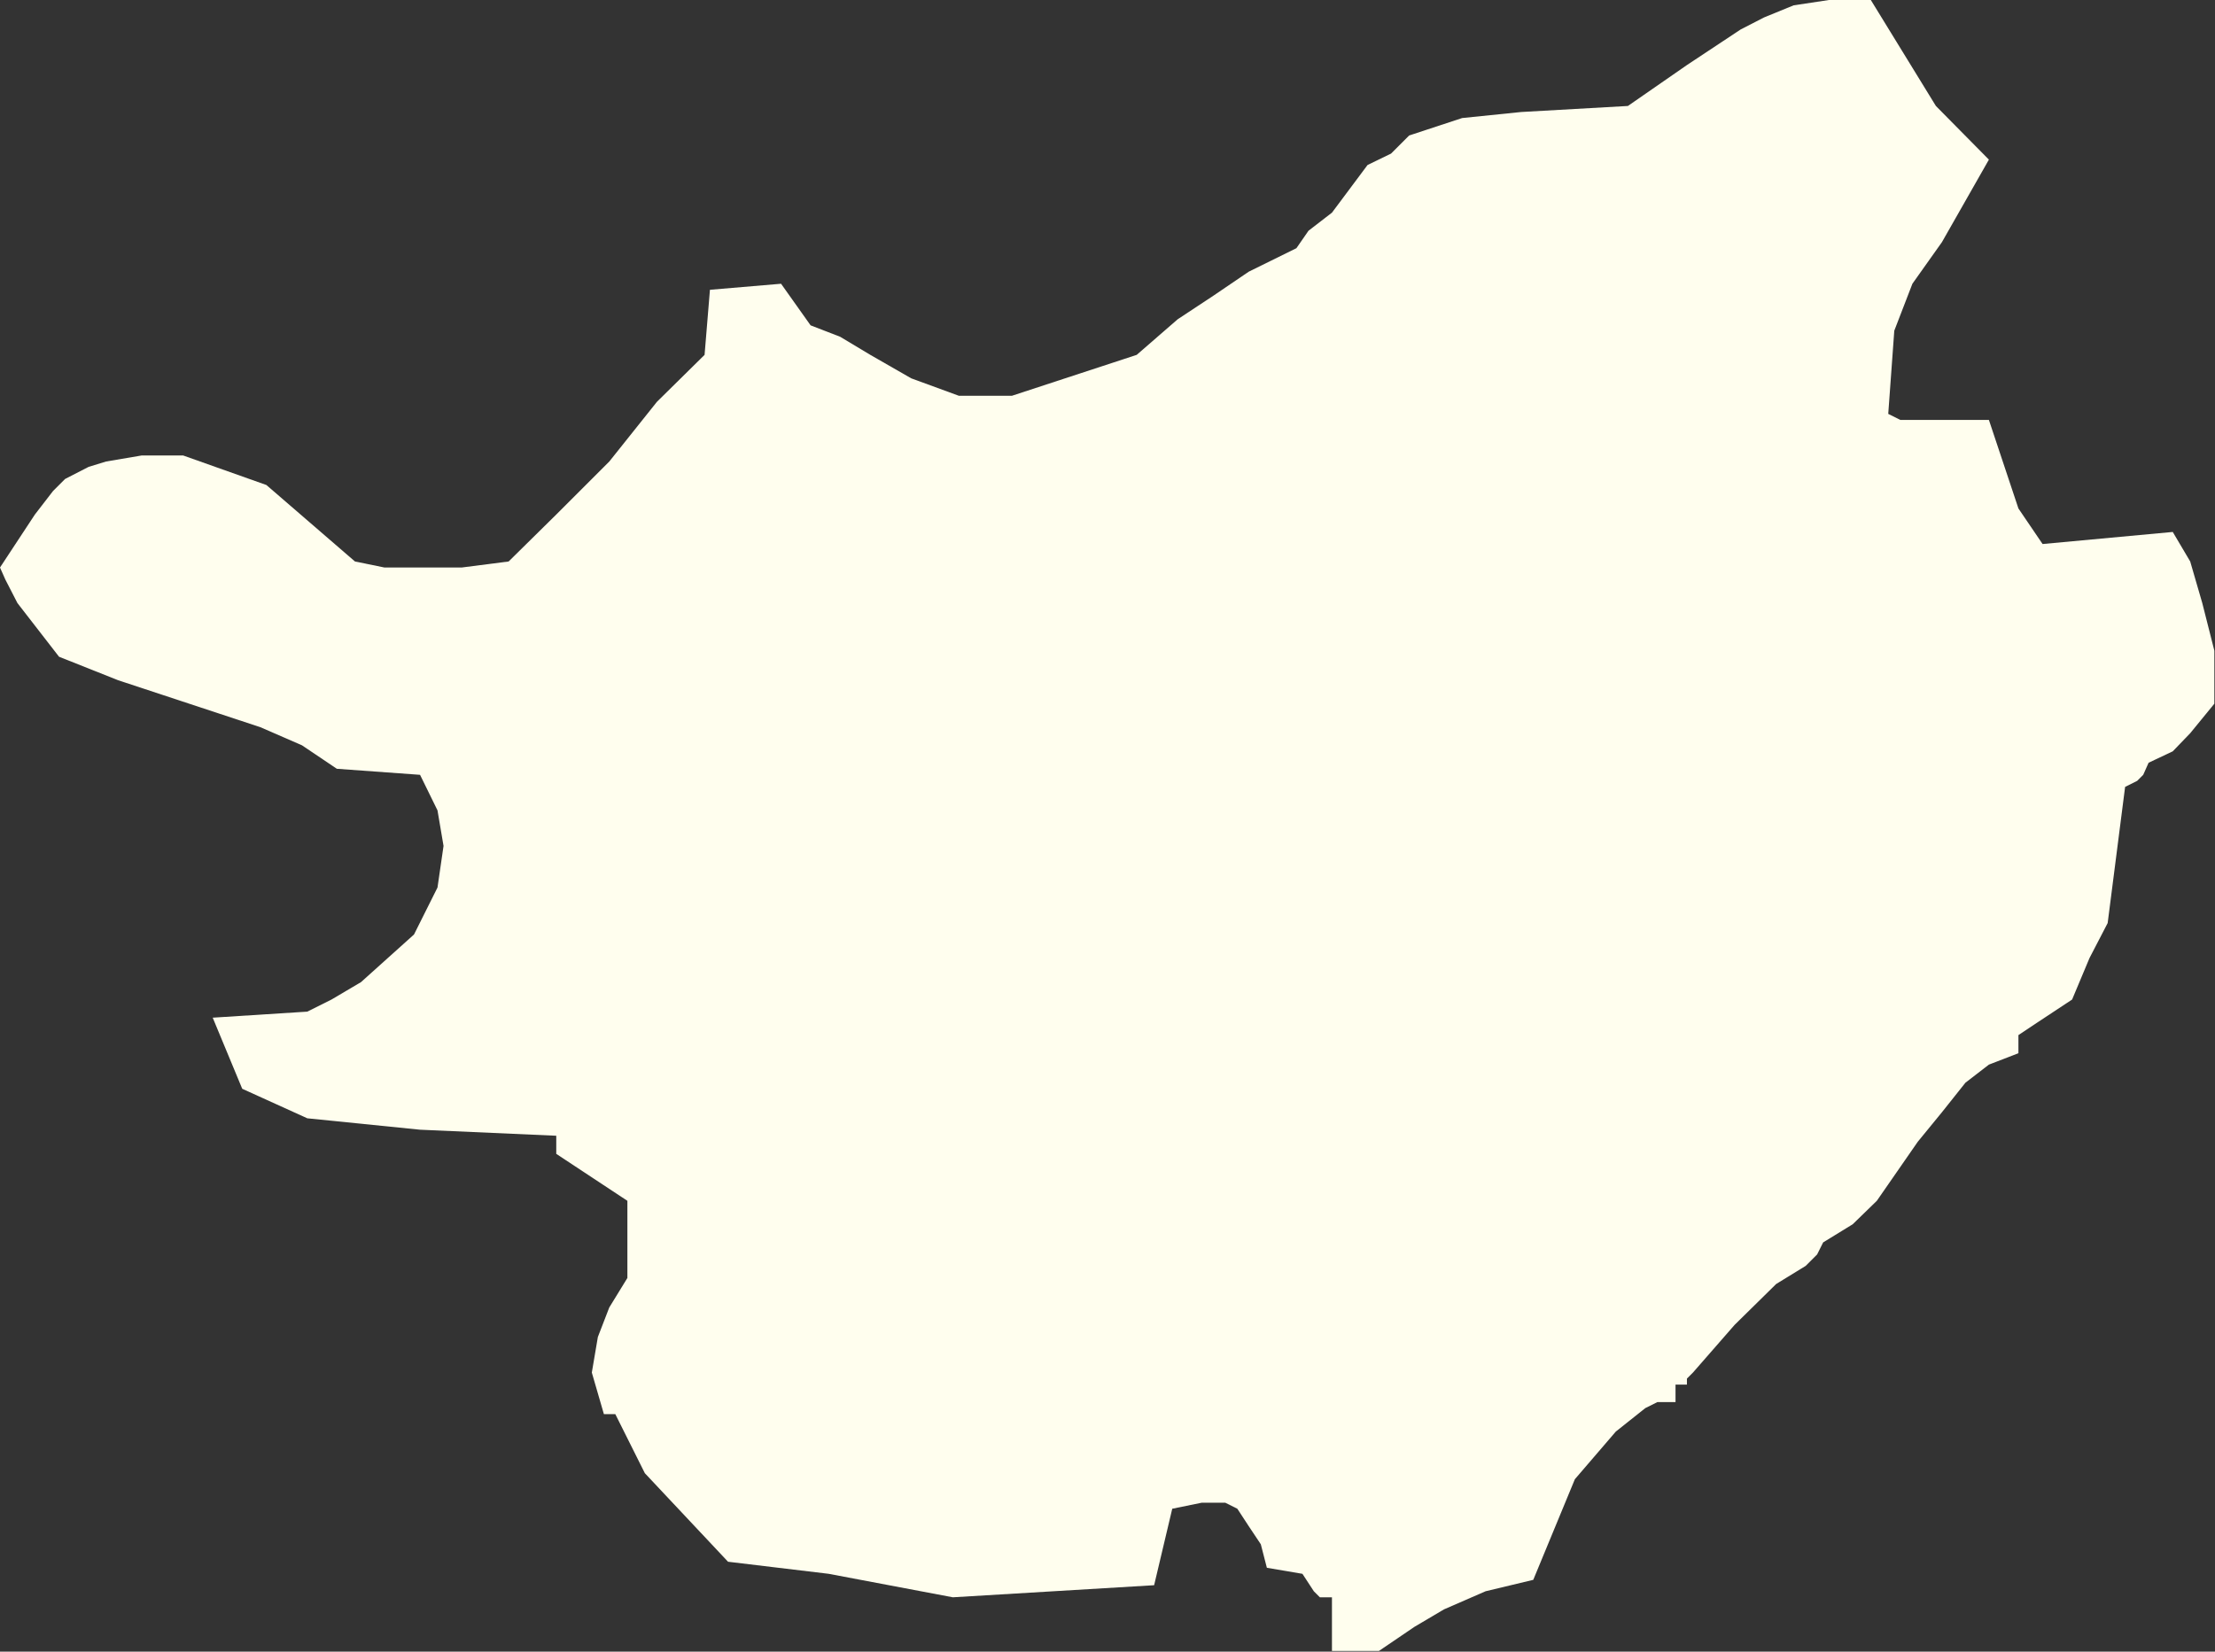 <?xml version="1.0" encoding="UTF-8" standalone="no"?>
<!-- Created with Inkscape (http://www.inkscape.org/) -->

<svg
   xmlns:dc="http://purl.org/dc/elements/1.1/"
   xmlns:cc="http://creativecommons.org/ns#"
   xmlns:rdf="http://www.w3.org/1999/02/22-rdf-syntax-ns#"
   xmlns:svg="http://www.w3.org/2000/svg"
   xmlns="http://www.w3.org/2000/svg"
   xmlns:sodipodi="http://sodipodi.sourceforge.net/DTD/sodipodi-0.dtd"
   xmlns:inkscape="http://www.inkscape.org/namespaces/inkscape"
   width="3301"
   height="2462"
   id="svg4897"
   version="1.1"
   inkscape:version="0.48.3.1 r9886"
   sodipodi:docname="New document 18">
  <rect width="100%" height="100%" fill="#333333" stroke="none"/>
  <defs
     id="defs4899" />
  <sodipodi:namedview
     id="base"
     pagecolor="#ffffff"
     bordercolor="#666666"
     borderopacity="1.0"
     inkscape:pageopacity="0.0"
     inkscape:pageshadow="2"
     inkscape:zoom="0.35"
     inkscape:cx="375"
     inkscape:cy="520"
     inkscape:document-units="px"
     inkscape:current-layer="layer1"
     showgrid="false"
     inkscape:window-width="1280"
     inkscape:window-height="936"
     inkscape:window-x="0"
     inkscape:window-y="24"
     inkscape:window-maximized="1" />
  <g
     inkscape:label="Layer 1"
     inkscape:groupmode="layer"
     id="layer1"
     transform="translate(0,1409.638)">
    <g
       transform="translate(-13475,-16367.638)"
       class="com.sun.star.drawing.CustomShape"
       id="g376">
      <g
         id="g378">
        <path
           style="fill:#fffeee;stroke:none"
           inkscape:connector-curvature="0"
           d="m 15460,17419 0,0 0,-80 0,0 -18,0 -9,-9 -17,-26 0,0 -53,-9 0,0 -9,-35 -18,-27 -17,-26 -18,-9 -18,0 -17,0 -44,9 0,0 -27,114 0,0 -300,18 0,0 -185,-35 0,0 -150,-18 0,0 -124,-132 0,0 -44,-88 0,0 -17,0 0,0 -18,-62 9,-53 17,-44 27,-44 0,0 0,-115 0,0 -106,-70 0,0 0,-27 0,0 -203,-9 -168,-17 0,0 -97,-44 0,0 -44,-106 0,0 141,-9 0,0 36,-18 44,-26 79,-71 0,0 35,-70 9,-62 -9,-53 -26,-53 0,0 -124,-9 0,0 -52,-35 -62,-27 -106,-35 -106,-35 -88,-35 0,0 -62,-80 -18,-35 -8,-18 0,0 52,-79 27,-35 18,-18 35,-18 26,-8 53,-9 62,0 0,0 124,44 0,0 132,114 0,0 44,9 53,0 62,0 70,-9 0,0 71,-70 79,-79 71,-89 71,-70 0,0 8,-97 0,0 106,-9 0,0 44,62 0,0 44,17 45,27 61,35 71,26 0,0 79,0 0,0 186,-61 0,0 61,-53 53,-35 53,-36 71,-35 0,0 18,-26 35,-27 0,0 53,-71 35,-17 27,-27 79,-26 88,-9 0,0 159,-9 0,0 88,-61 80,-53 35,-18 44,-18 53,-8 62,0 0,0 97,158 0,0 79,80 0,0 -70,123 -44,62 -27,70 0,0 -9,124 0,0 18,9 35,0 97,0 0,0 44,132 0,0 36,53 0,0 194,-18 0,0 26,44 18,62 18,71 0,79 0,0 -36,44 -26,27 -36,17 0,0 -8,18 -9,9 -18,9 0,0 -26,203 0,0 -27,52 -26,62 0,0 -53,35 -27,18 0,27 0,0 -44,17 -35,27 -35,44 -36,44 -61,88 -36,35 -44,27 0,0 -9,18 -17,17 -44,27 0,0 -62,61 -62,71 0,0 -9,9 0,9 0,0 -17,0 0,0 0,26 0,0 -27,0 -18,9 -44,35 -61,71 0,0 -62,150 0,0 -71,17 -62,27 -44,26 -53,36 0,0 -70,0 0,0 0,0 z m -1985,-2461 0,0 z m 3300,2461 0,0 z"
           id="path380" />
        <rect
           style="fill:none;stroke:none"
           x="13475"
           y="14958"
           width="3301"
           height="2462"
           id="rect382" />
        <rect
           style="fill:none;stroke:none"
           x="13476"
           y="14958"
           width="3300"
           height="2461"
           id="rect384" />
      </g>
    </g>
  </g>
</svg>
